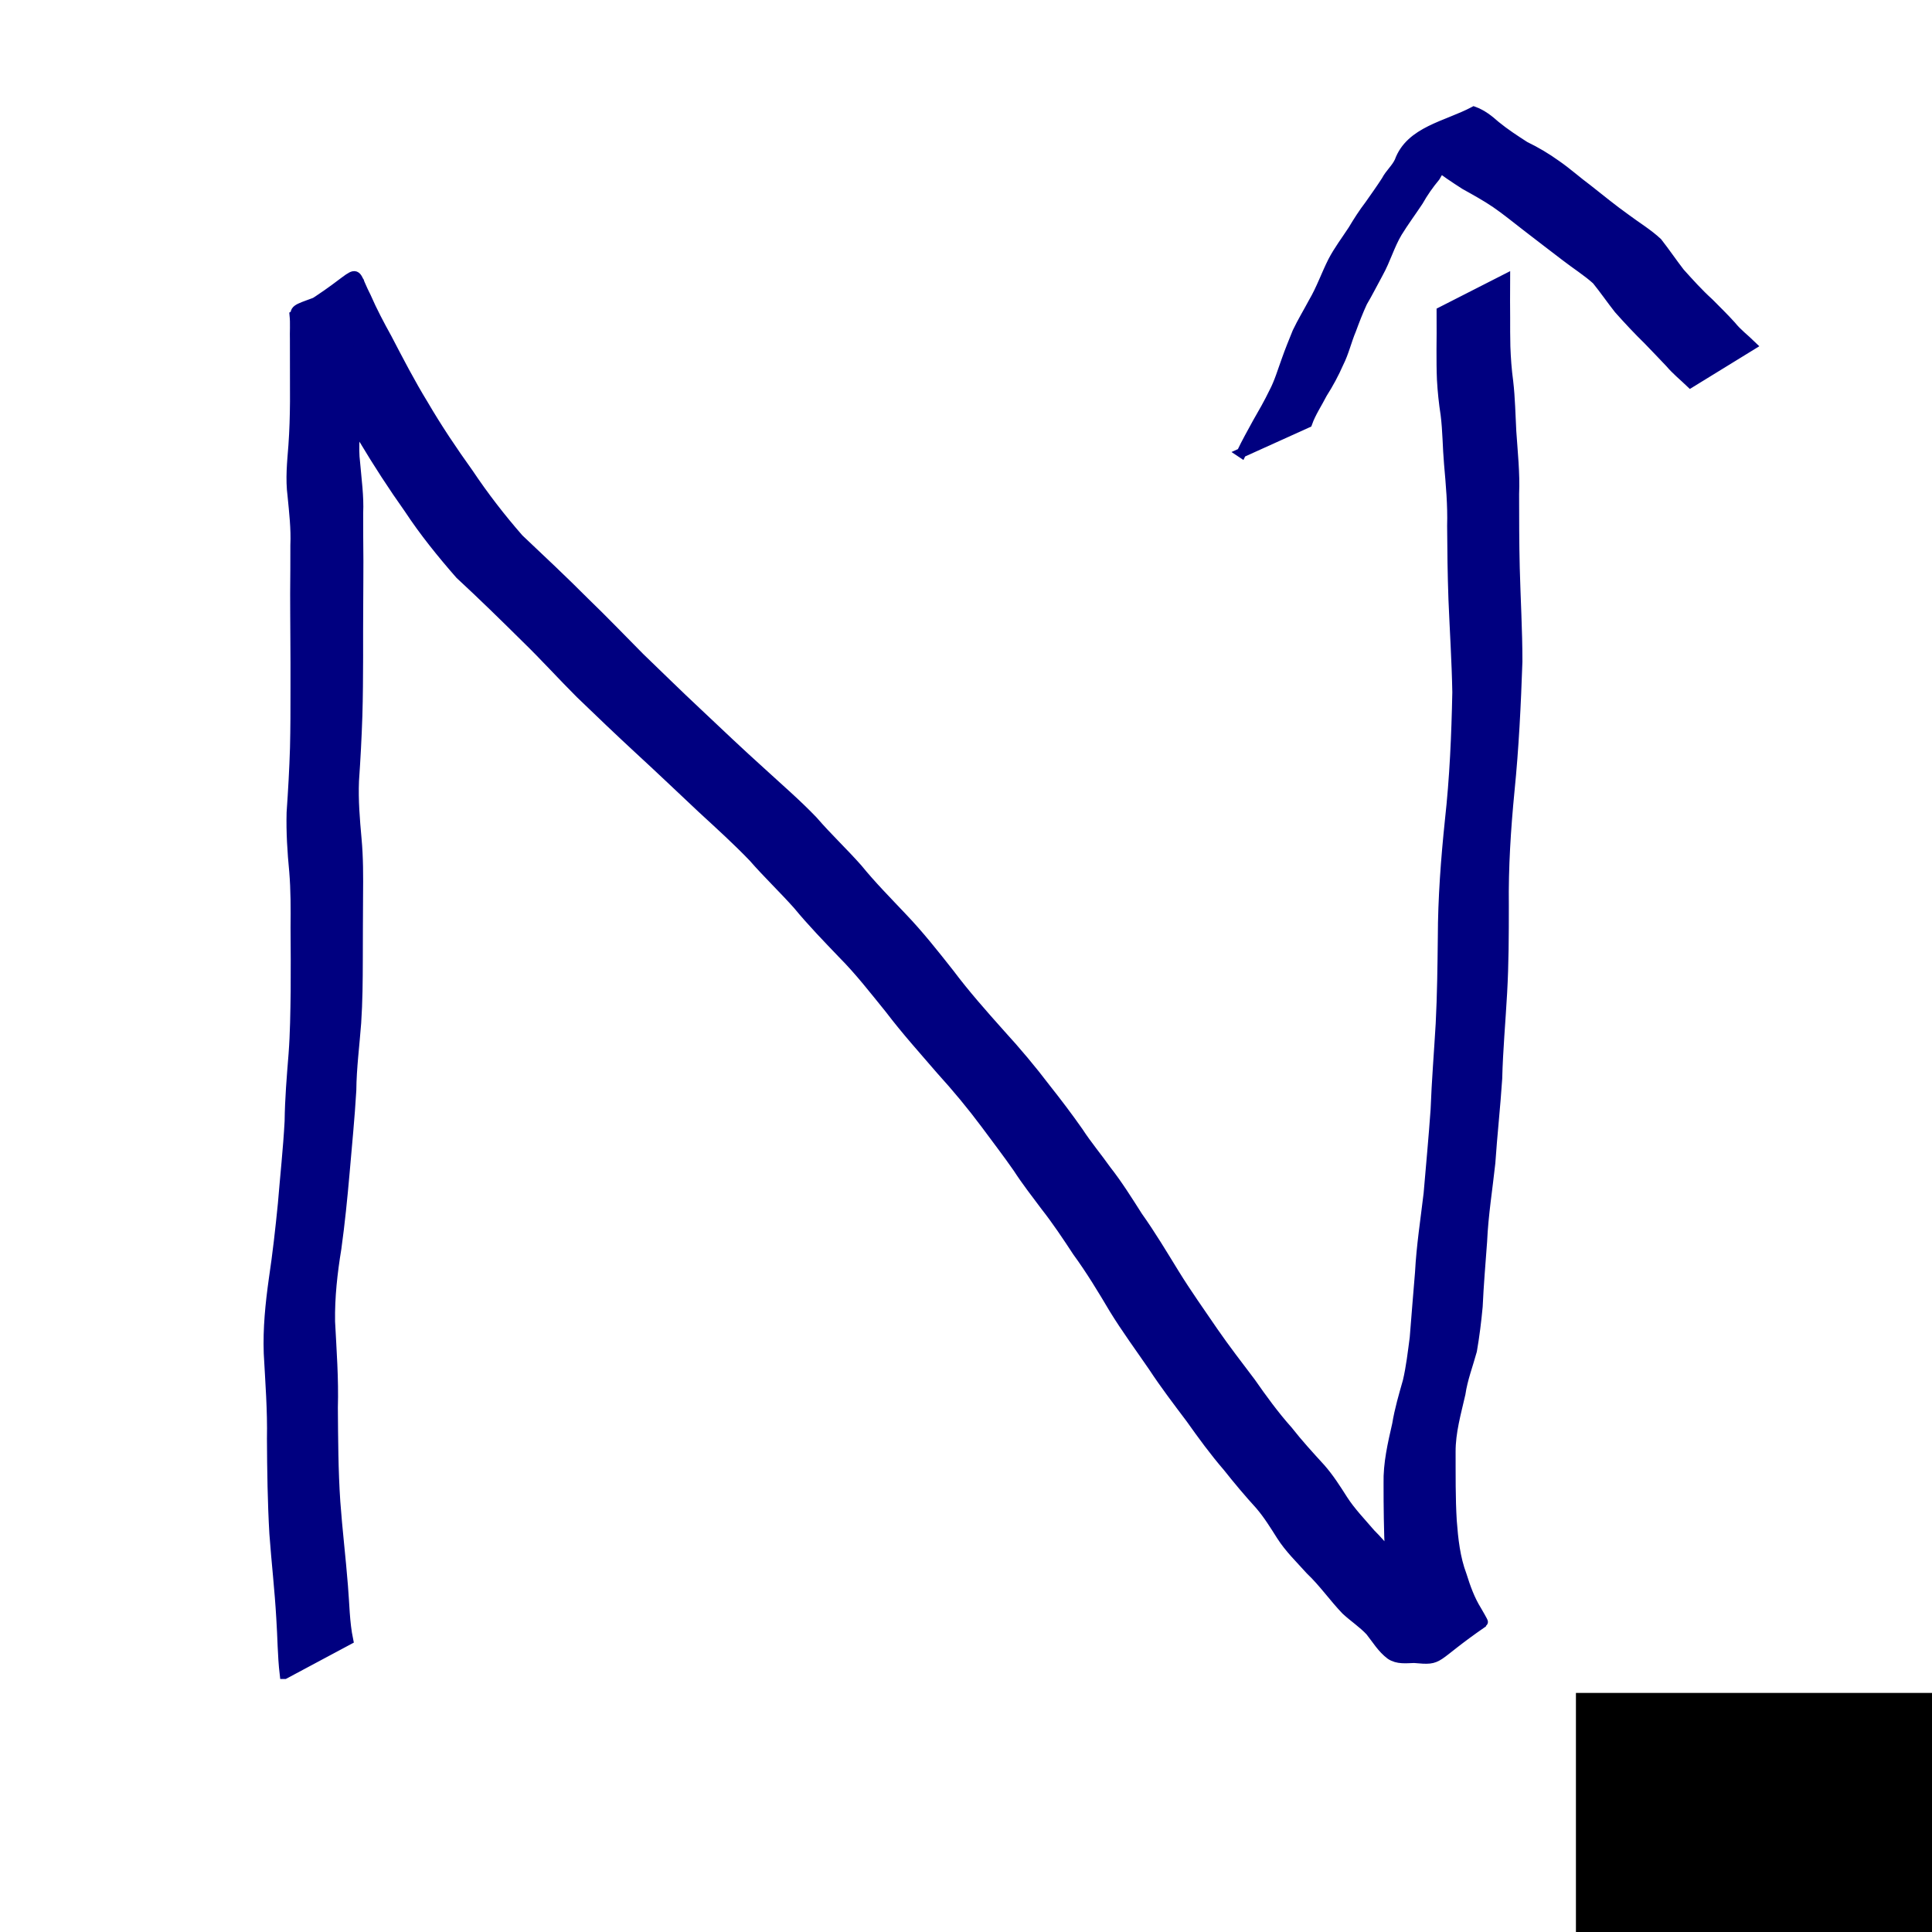 <?xml version="1.0" encoding="UTF-8" standalone="no"?>
<!-- Created with Inkscape (http://www.inkscape.org/) -->

<svg
   xmlns:dc="http://purl.org/dc/elements/1.1/"
   xmlns:cc="http://creativecommons.org/ns#"
   xmlns:rdf="http://www.w3.org/1999/02/22-rdf-syntax-ns#"
   xmlns:svg="http://www.w3.org/2000/svg"
   xmlns="http://www.w3.org/2000/svg"
   xmlns:sodipodi="http://sodipodi.sourceforge.net/DTD/sodipodi-0.dtd"
   xmlns:inkscape="http://www.inkscape.org/namespaces/inkscape"
   width="200"
   height="200"
   id="svg2"
   version="1.1"
   inkscape:version="0.48.0 r9654"
   sodipodi:docname="t5.svg">
  <defs
     id="defs4" />
  <sodipodi:namedview
     id="base"
     pagecolor="#ffffff"
     bordercolor="#666666"
     borderopacity="1.0"
     inkscape:pageopacity="0.0"
     inkscape:pageshadow="2"
     inkscape:zoom="1.979899"
     inkscape:cx="165.45654"
     inkscape:cy="69.719001"
     inkscape:document-units="px"
     inkscape:current-layer="layer1"
     showgrid="false"
     inkscape:window-width="999"
     inkscape:window-height="738"
     inkscape:window-x="860"
     inkscape:window-y="189"
     inkscape:window-maximized="0" />
  <g
     inkscape:label="Layer 1"
     inkscape:groupmode="layer"
     id="layer1"
     transform="translate(0,-852.362)">
    <flowRoot
       xml:space="preserve"
       id="flowRoot3021"
       style="font-size:20px;font-style:normal;font-weight:normal;line-height:50%;letter-spacing:0px;word-spacing:0px;fill:#000000;fill-opacity:1;stroke:none;font-family:Sans"
       transform="translate(-55.558,892.263)"><flowRegion
         id="flowRegion3023"><rect
           id="rect3025"
           width="66.67"
           height="49.497"
           x="218.698"
           y="135.35" /></flowRegion><flowPara
         id="flowPara3027"
         style="font-size:56px;font-weight:bold;fill:#000080;stroke:#ececec;-inkscape-font-specification:Sans Bold">3</flowPara></flowRoot>    <path
       style="fill:#000080;stroke:#000080"
       id="path3248"
       d="m 29.453,1025.67 c -0.227,-1.93 -0.221,-3.875 -0.353,-5.811 -0.165,-2.92 -0.503,-5.825 -0.715,-8.741 -0.187,-3.265 -0.233,-6.536 -0.251,-9.806 0.059,-2.956 -0.173,-5.903 -0.331,-8.852 -0.094,-2.567 0.166,-5.126 0.522,-7.665 0.391,-2.594 0.682,-5.204 0.94,-7.814 0.232,-2.845 0.544,-5.681 0.698,-8.532 0.029,-2.327 0.222,-4.644 0.408,-6.962 0.164,-2.17 0.188,-4.346 0.218,-6.521 0.011,-2.194 0.012,-4.387 -0.012,-6.581 0.018,-1.943 0.025,-3.883 -0.137,-5.82 -0.196,-2.024 -0.325,-4.053 -0.272,-6.087 0.156,-2.247 0.285,-4.495 0.353,-6.747 0.048,-2.004 0.051,-4.008 0.049,-6.012 0.003,-1.831 0.002,-3.662 -0.014,-5.492 -0.018,-1.483 -0.01,-2.966 -0.02,-4.449 0.012,-1.659 0.028,-3.318 0.021,-4.977 0.076,-1.719 -0.127,-3.426 -0.292,-5.134 -0.227,-1.727 -0.047,-3.454 0.089,-5.178 0.11,-1.516 0.152,-3.036 0.165,-4.556 0.005,-1.106 -0.001,-2.212 -0.004,-3.318 -0.003,-1.009 -0.003,-2.018 -0.004,-3.026 -0.027,-0.865 0.051,-1.736 -0.036,-2.599 7.644,-4.514 5.608,-5.451 7.436,-1.883 0.637,1.463 1.384,2.874 2.157,4.27 1.207,2.316 2.407,4.635 3.771,6.863 1.43,2.449 3.011,4.806 4.664,7.11 1.59,2.377 3.331,4.63 5.212,6.782 2.3,2.172 4.602,4.333 6.835,6.576 1.935,1.863 3.79,3.804 5.683,5.71 1.982,1.903 3.937,3.835 5.947,5.71 2.193,2.073 4.382,4.149 6.624,6.169 1.803,1.66 3.666,3.257 5.361,5.029 1.474,1.712 3.124,3.257 4.62,4.947 1.435,1.767 3.037,3.38 4.596,5.035 1.757,1.831 3.332,3.83 4.903,5.821 1.645,2.191 3.467,4.247 5.292,6.29 1.642,1.794 3.208,3.658 4.679,5.594 1.172,1.479 2.309,2.977 3.392,4.523 0.887,1.365 1.934,2.608 2.874,3.936 1.2,1.528 2.227,3.175 3.27,4.811 1.367,1.923 2.575,3.948 3.812,5.956 1.254,2.038 2.648,3.987 3.994,5.965 1.241,1.796 2.574,3.523 3.891,5.263 1.201,1.721 2.435,3.419 3.833,4.985 1.067,1.358 2.224,2.627 3.389,3.899 0.881,0.998 1.598,2.128 2.311,3.248 0.822,1.28 1.89,2.37 2.872,3.524 1.314,1.283 2.36,2.819 3.715,4.057 0.902,0.696 1.819,1.342 2.583,2.197 0.66,0.81 1.089,1.74 2.017,2.279 0.754,0.131 1.496,-0.108 2.252,0.017 3.41,-0.588 -7.153,1.133 -5.772,3.733 0.038,0.072 -0.082,-0.141 -0.116,-0.216 -0.066,-0.142 -0.122,-0.288 -0.183,-0.431 -0.654,-1.198 -1.105,-2.476 -1.504,-3.778 -0.668,-1.887 -0.893,-3.865 -1.026,-5.849 -0.104,-2.395 -0.136,-4.792 -0.133,-7.189 -0.049,-2.092 0.428,-4.111 0.889,-6.132 0.248,-1.516 0.68,-2.984 1.1,-4.457 0.347,-1.477 0.516,-2.994 0.717,-4.498 0.189,-2.257 0.352,-4.515 0.55,-6.773 0.144,-2.734 0.567,-5.44 0.888,-8.156 0.245,-2.899 0.522,-5.797 0.725,-8.699 0.111,-2.966 0.354,-5.923 0.527,-8.885 0.153,-2.988 0.187,-5.98 0.221,-8.972 0.01,-4.034 0.315,-8.057 0.731,-12.066 0.491,-4.413 0.681,-8.849 0.769,-13.286 -0.058,-3.207 -0.269,-6.408 -0.4,-9.613 -0.091,-2.535 -0.122,-5.07 -0.137,-7.606 0.062,-2.147 -0.132,-4.283 -0.32,-6.418 -0.15,-1.7 -0.141,-3.404 -0.354,-5.098 -0.187,-1.205 -0.315,-2.416 -0.381,-3.633 -0.045,-1.018 -0.044,-2.038 -0.045,-3.057 0.019,-1.146 0.012,-2.293 0.009,-3.439 -4.3e-4,-0.18 -8.6e-4,-0.359 -0.001,-0.539 0,0 6.615,-3.37 6.615,-3.37 l 0,0 c -6.1e-4,0.18 -0.001,0.36 -0.002,0.54 -0.004,1.144 -0.014,2.288 0.003,3.432 -6.4e-4,1.01 -0.004,2.021 0.023,3.031 0.042,1.209 0.132,2.415 0.294,3.615 0.2,1.714 0.226,3.431 0.319,5.153 0.144,2.163 0.384,4.322 0.291,6.493 0.002,2.539 0.003,5.079 0.066,7.618 0.084,3.242 0.277,6.48 0.276,9.724 -0.153,4.462 -0.369,8.923 -0.817,13.367 -0.386,3.964 -0.638,7.935 -0.589,11.921 2e-4,2.997 -0.005,5.997 -0.176,8.99 -0.163,2.962 -0.436,5.918 -0.509,8.885 -0.191,2.914 -0.513,5.816 -0.712,8.729 -0.293,2.702 -0.729,5.392 -0.85,8.111 -0.163,2.252 -0.36,4.499 -0.46,6.755 -0.143,1.527 -0.332,3.06 -0.594,4.569 -0.406,1.486 -0.966,2.925 -1.189,4.46 -0.452,1.989 -1.028,3.951 -1.02,6.014 0.008,2.38 -0.024,4.762 0.12,7.139 0.145,1.919 0.35,3.841 1.033,5.657 0.394,1.268 0.843,2.508 1.547,3.642 0.073,0.145 0.71,1.188 0.655,1.226 -5.441,3.74 -4.215,3.963 -7.148,3.697 -0.845,0.022 -1.7,0.151 -2.446,-0.348 -0.887,-0.667 -1.419,-1.58 -2.099,-2.438 -0.763,-0.819 -1.702,-1.426 -2.519,-2.186 -1.279,-1.333 -2.334,-2.87 -3.682,-4.144 -1.038,-1.159 -2.174,-2.248 -3.014,-3.569 -0.687,-1.085 -1.366,-2.186 -2.204,-3.162 -1.163,-1.276 -2.27,-2.592 -3.341,-3.945 -1.383,-1.602 -2.63,-3.309 -3.853,-5.036 -1.319,-1.75 -2.648,-3.493 -3.853,-5.326 -1.359,-1.987 -2.791,-3.925 -4.051,-5.977 -1.2,-2.022 -2.413,-4.035 -3.802,-5.936 -1.058,-1.612 -2.127,-3.218 -3.318,-4.736 -0.976,-1.305 -1.978,-2.589 -2.864,-3.959 -1.069,-1.54 -2.214,-3.021 -3.326,-4.531 -1.444,-1.933 -2.985,-3.789 -4.607,-5.575 -1.793,-2.085 -3.639,-4.13 -5.301,-6.321 -1.589,-1.954 -3.132,-3.957 -4.913,-5.744 -1.578,-1.649 -3.165,-3.286 -4.619,-5.049 -1.496,-1.678 -3.129,-3.228 -4.606,-4.923 -1.683,-1.752 -3.487,-3.383 -5.273,-5.028 -2.201,-2.062 -4.379,-4.149 -6.601,-6.188 -2.029,-1.875 -4.024,-3.785 -6.013,-5.702 -1.898,-1.891 -3.691,-3.883 -5.615,-5.75 -2.259,-2.239 -4.527,-4.457 -6.862,-6.617 -1.896,-2.17 -3.708,-4.405 -5.295,-6.815 -1.65,-2.325 -3.202,-4.718 -4.664,-7.166 -1.381,-2.225 -2.609,-4.535 -3.89,-6.818 -0.827,-1.371 -1.596,-2.779 -2.268,-4.233 -1.965,-3.519 -1.086,-1.487 5.708,-5.271 0.018,-0.01 -0.014,0.039 -0.021,0.058 -0.081,0.876 -0.015,1.758 -0.036,2.635 3.79e-4,1.009 0.001,2.018 6.96e-4,3.028 -0.002,1.116 -0.004,2.232 -0.028,3.348 -0.036,1.542 -0.081,3.085 -0.204,4.623 -0.115,1.687 -0.346,3.375 -0.131,5.065 0.145,1.73 0.397,3.454 0.317,5.195 -0.006,1.652 0.009,3.303 0.022,4.955 -0.01,1.489 -0.002,2.979 -0.018,4.468 -0.014,1.836 -0.012,3.671 -0.011,5.507 -0.009,2.017 -0.015,4.035 -0.077,6.051 -0.074,2.251 -0.193,4.5 -0.35,6.746 -0.082,2 0.084,3.999 0.265,5.991 0.182,1.959 0.175,3.915 0.156,5.882 -0.021,2.202 -0.014,4.405 -0.026,6.607 -0.004,2.184 -0.022,4.371 -0.167,6.551 -0.173,2.331 -0.483,4.652 -0.505,6.993 -0.166,2.86 -0.453,5.707 -0.696,8.56 -0.229,2.61 -0.491,5.221 -0.851,7.817 -0.409,2.499 -0.693,5.031 -0.653,7.567 0.154,2.968 0.377,5.935 0.29,8.91 0.025,3.252 0.035,6.506 0.253,9.752 0.21,2.905 0.562,5.795 0.79,8.698 0.161,1.871 0.162,3.767 0.544,5.611 0,0 -6.604,3.531 -6.604,3.531 z"
       inkscape:connector-curvature="0" />
    <path
       style="fill:#000080;stroke:#000080"
       id="path3252"
       d="m 128.515,899.242 c 0.498,-1.056 1.076,-2.07 1.632,-3.095 0.596,-1.033 1.186,-2.063 1.705,-3.138 0.57,-1.076 0.902,-2.251 1.321,-3.389 0.339,-0.968 0.73,-1.914 1.113,-2.865 0.506,-1.063 1.119,-2.069 1.671,-3.108 0.792,-1.344 1.3,-2.824 1.999,-4.213 0.595,-1.149 1.382,-2.179 2.086,-3.26 0.532,-0.893 1.093,-1.767 1.725,-2.593 0.584,-0.833 1.18,-1.664 1.731,-2.521 0.375,-0.732 1.015,-1.243 1.36,-1.989 1.137,-3.147 4.894,-3.68 7.719,-5.178 0.846,0.31 1.562,0.868 2.229,1.466 0.966,0.79 2.006,1.47 3.053,2.143 1.133,0.545 2.21,1.185 3.233,1.92 1.134,0.78 2.155,1.709 3.266,2.528 1.297,1.02 2.575,2.07 3.919,3.027 1.106,0.831 2.29,1.536 3.306,2.48 0.8,1.023 1.528,2.099 2.324,3.13 0.967,1.073 1.93,2.149 3.003,3.118 0.778,0.786 1.566,1.553 2.308,2.374 0.612,0.769 1.399,1.355 2.097,2.037 0,0 -6.315,3.883 -6.315,3.883 l 0,0 c -0.713,-0.686 -1.489,-1.307 -2.13,-2.068 -0.739,-0.793 -1.501,-1.561 -2.247,-2.348 -1.06,-1.035 -2.069,-2.114 -3.054,-3.22 -0.78,-0.991 -1.495,-2.03 -2.286,-3.009 -1.001,-0.905 -2.149,-1.615 -3.213,-2.444 -1.321,-0.998 -2.626,-2.018 -3.941,-3.023 -1.091,-0.834 -2.147,-1.714 -3.278,-2.491 -1.03,-0.702 -2.119,-1.296 -3.205,-1.903 -1.076,-0.692 -2.148,-1.396 -3.142,-2.204 -0.553,-0.444 -1.218,-1.02 -1.972,-0.953 2.085,-1.188 4.184,-2.352 6.255,-3.565 0.083,-0.048 -0.194,0.024 -0.28,0.067 -0.394,0.199 -0.673,0.716 -0.893,1.069 -0.261,1.007 -0.647,1.38 -1.325,2.12 -0.47,0.943 -1.204,1.707 -1.703,2.636 -0.657,0.791 -1.252,1.637 -1.755,2.532 -0.718,1.084 -1.493,2.128 -2.174,3.234 -0.792,1.329 -1.207,2.839 -1.961,4.191 -0.553,1.008 -1.064,2.038 -1.651,3.028 -0.433,0.934 -0.801,1.895 -1.157,2.86 -0.476,1.125 -0.74,2.33 -1.293,3.42 -0.484,1.107 -1.055,2.163 -1.704,3.181 -0.515,1.013 -1.166,1.968 -1.547,3.041 0,0 -6.833,3.091 -6.833,3.091 z"
       inkscape:connector-curvature="0" />
  </g>
</svg>
